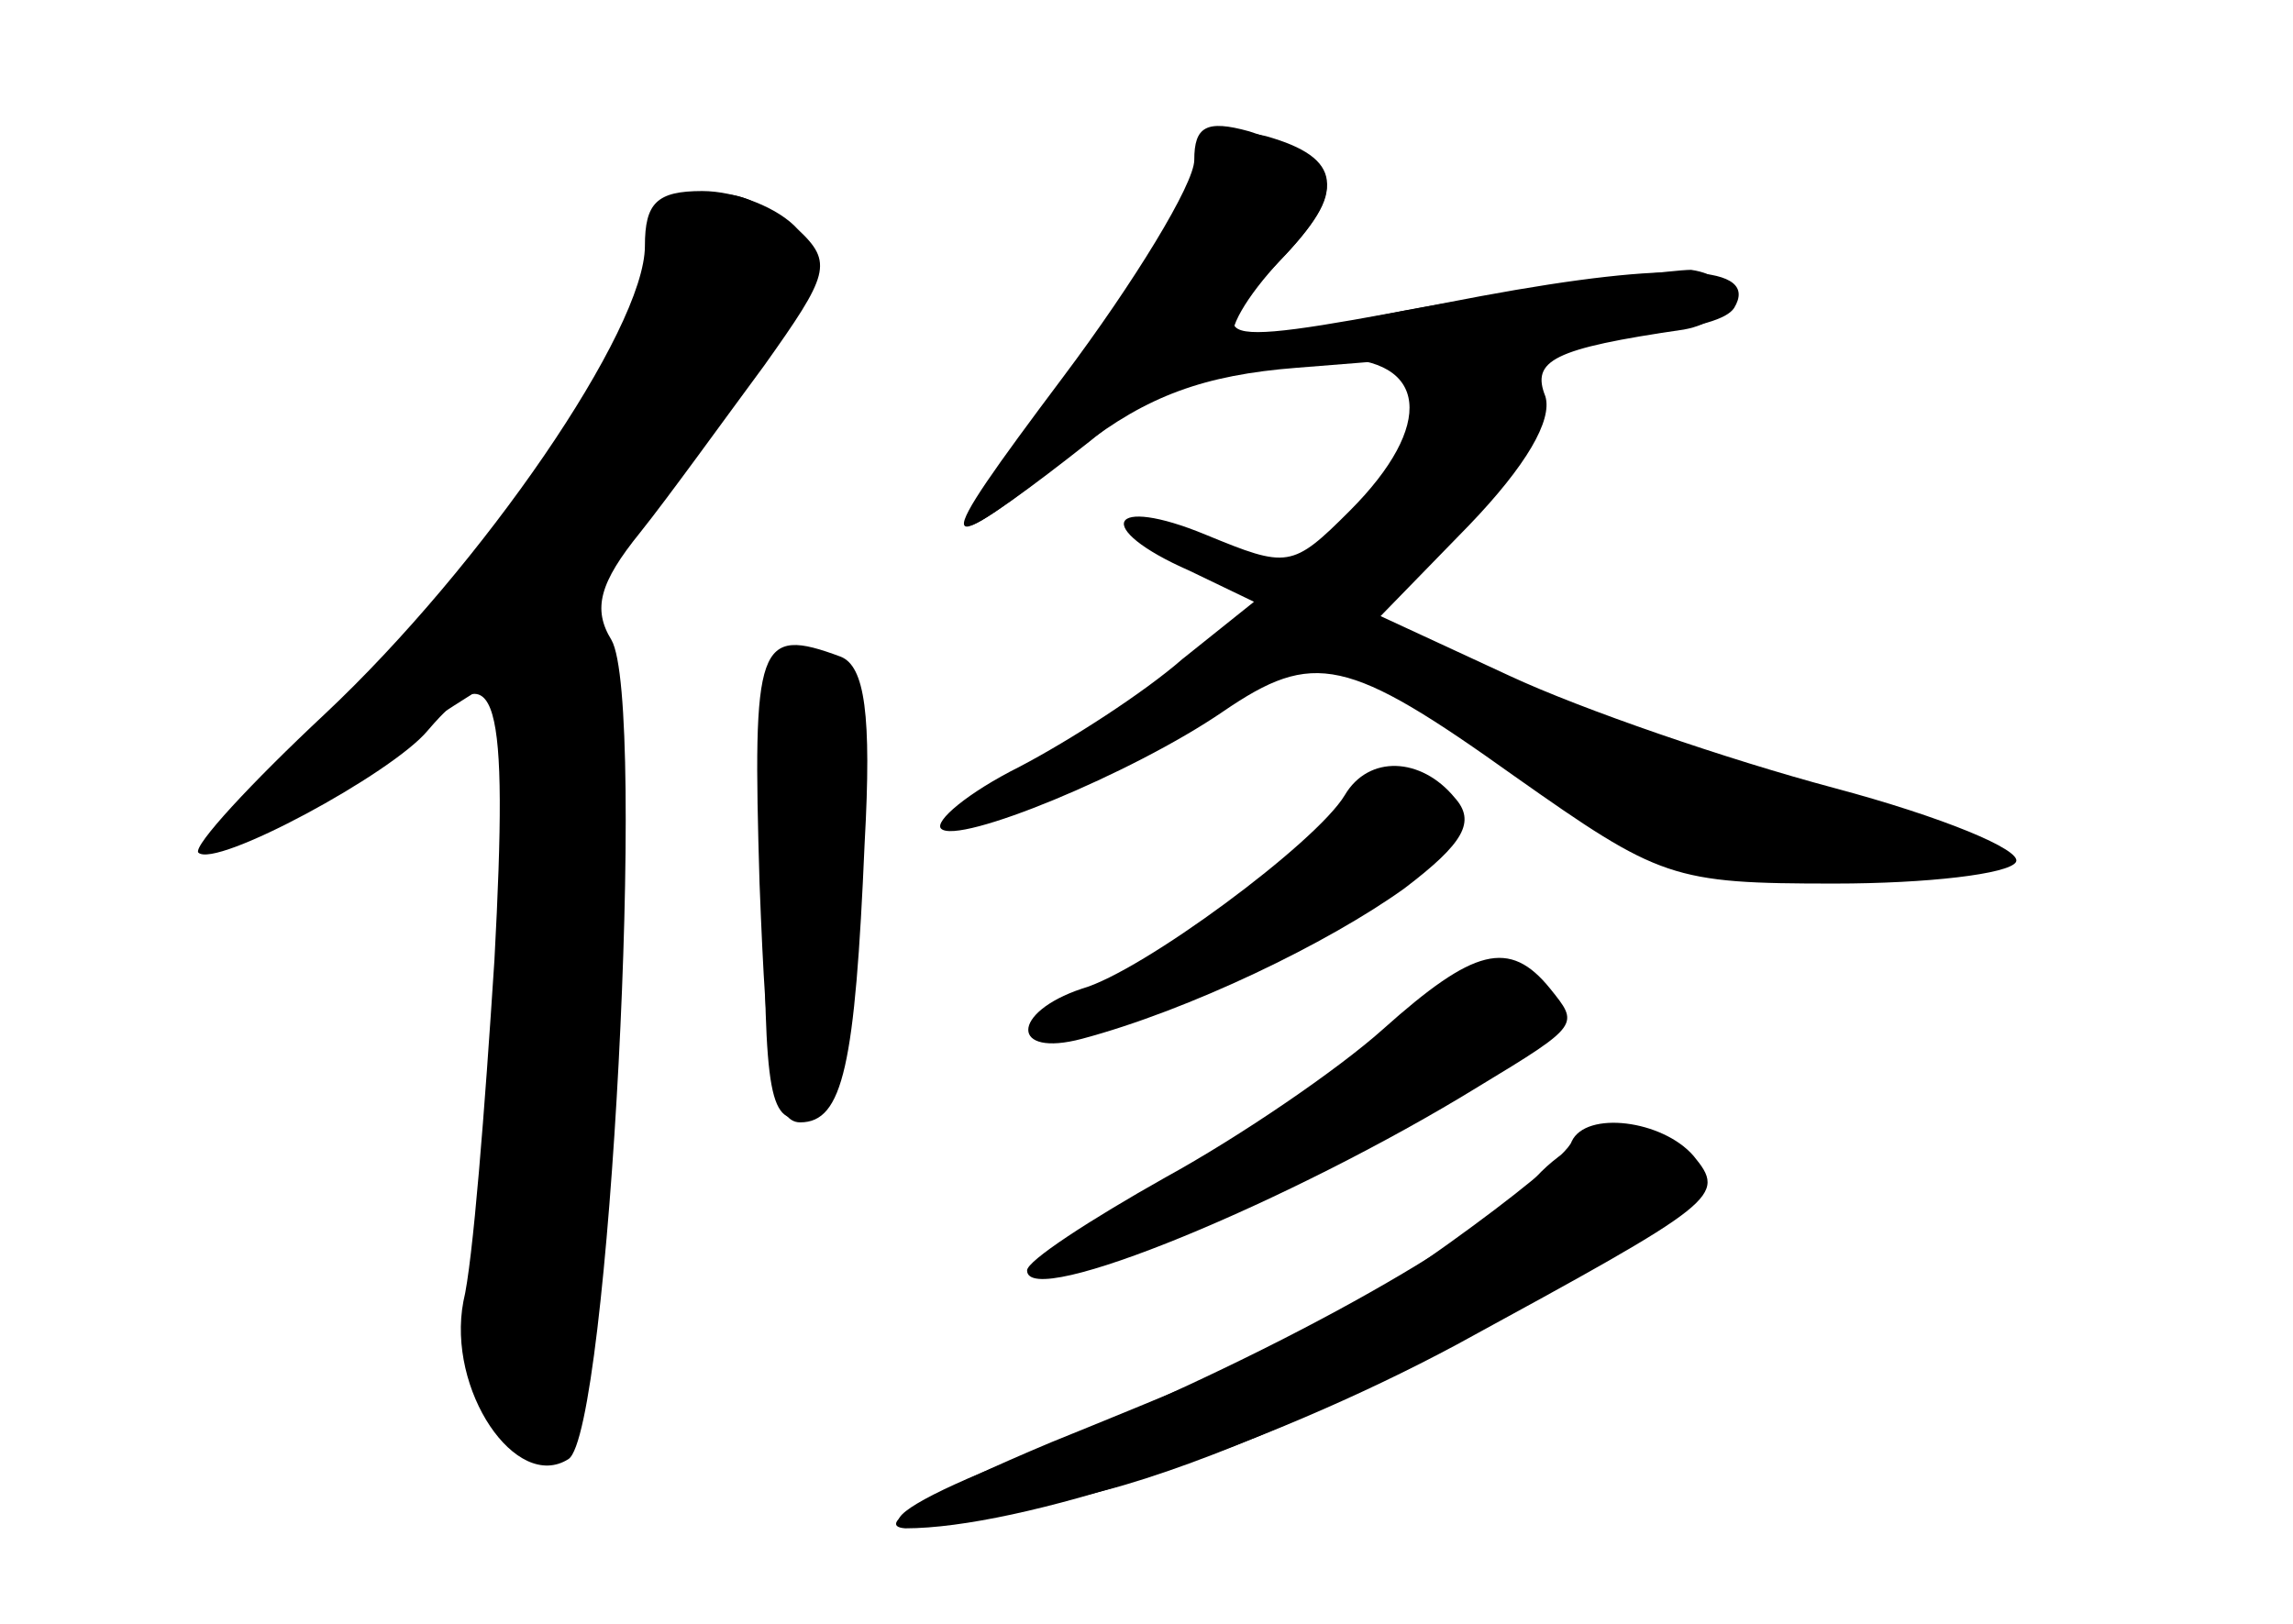 <?xml version="1.0" standalone="no"?>
<!DOCTYPE svg PUBLIC "-//W3C//DTD SVG 20010904//EN"
 "http://www.w3.org/TR/2001/REC-SVG-20010904/DTD/svg10.dtd">
<svg version="1.0" xmlns="http://www.w3.org/2000/svg"
 width="96pt" height="68pt" viewBox="0 0 96 68"
 preserveAspectRatio="xMidYMid meet">
<g transform="translate(0,68) scale(0.1,-0.1)" fill="#000000" stroke="none">
<g id="part-0" class="char-part">
  <path d="M496 597 c-7 -18 -32 -56 -55 -84 -23 -29 -38 -53 -35 -53 4 0 26 16
50 35 23 19 48 35 55 35 7 0 9 3 6 7 -4 4 5 19 19 34 28 29 26 43 -6 52 -16 4
-23 -2 -34 -26z"/>
  <path d="M270 577 c0 -35 -68 -134 -134 -196 -31 -29 -55 -55 -53 -58 7 -7 81
33 96 51 29 34 34 16 28 -96 -4 -62 -9 -127 -13 -143 -7 -37 22 -80 44 -66 17
11 33 317 18 343 -8 13 -5 24 12 45 12 15 35 47 52 70 27 38 29 43 14 57 -8 9
-26 16 -40 16 -19 0 -24 -5 -24 -23z"/>
  <path d="M617 555 c-85 -14 -110 -25 -59 -25 40 0 43 -28 7 -64 -24 -24 -26
-24 -60 -10 -41 17 -48 3 -7 -15 l27 -13 -30 -24 c-16 -14 -47 -34 -68 -45
-22 -11 -36 -23 -33 -26 7 -7 80 23 118 49 38 26 52 23 122 -27 61 -43 66 -45
134 -45 39 0 73 4 76 9 3 5 -31 19 -76 31 -45 12 -106 33 -136 47 l-54 25 37
38 c24 25 35 44 32 54 -6 15 3 20 58 28 22 4 24 22 3 25 -7 0 -48 -5 -91 -12z"/>
  <path d="M320 310 c0 -91 2 -101 18 -98 15 3 17 16 17 98 0 82 -2 95 -17 98
-16 3 -18 -7 -18 -98z"/>
  <path d="M563 347 c-12 -20 -85 -74 -110 -81 -30 -10 -30 -29 0 -21 45 12 103
40 135 63 25 19 30 28 21 38 -14 17 -36 18 -46 1z"/>
  <path d="M579 249 c-19 -17 -60 -45 -91 -62 -32 -18 -58 -35 -58 -39 0 -17
111 29 189 77 43 26 42 26 30 41 -17 21 -32 17 -70 -17z"/>
  <path d="M658 202 c-3 -10 -94 -75 -118 -85 -8 -3 -53 -22 -100 -41 -50 -21
-75 -35 -61 -36 48 0 149 33 231 77 110 60 113 62 99 79 -13 15 -45 19 -51 6z"/>
</g>
<g id="part-1" class="char-part">
  <path d="M276 574 c-13 -48 -58 -115 -123 -180 -35 -35 -59 -64 -54 -64 5 0
32 16 61 35 29 19 54 35 56 35 9 0 2 -139 -9 -206 -14 -76 -6 -124 19 -124 18
0 22 22 28 183 4 96 2 143 -6 156 -10 16 -4 29 42 86 42 53 51 71 43 84 -18
28 -50 26 -57 -5z"/>
</g>
<g id="part-2" class="char-part">
  <path d="M318 310 c3 -78 6 -100 17 -100 18 0 23 24 27 117 3 54 0 74 -10 78
-35 13 -37 6 -34 -95z"/>
</g>
<g id="part-3" class="char-part">
  <path d="M500 613 c0 -10 -25 -51 -55 -91 -57 -76 -56 -79 8 -29 27 21 51 30
90 33 140 11 177 16 183 25 11 18 -25 20 -106 5 -115 -22 -119 -22 -85 14 30
31 28 42 -12 55 -18 5 -23 2 -23 -12z"/>
</g>
<g id="part-4" class="char-part">
  <path d="M643 187 c-27 -29 -123 -81 -218 -118 -79 -31 -59 -38 38 -13 84 22
249 111 245 133 -5 25 -41 24 -65 -2z"/>
</g>
</g>
</svg>